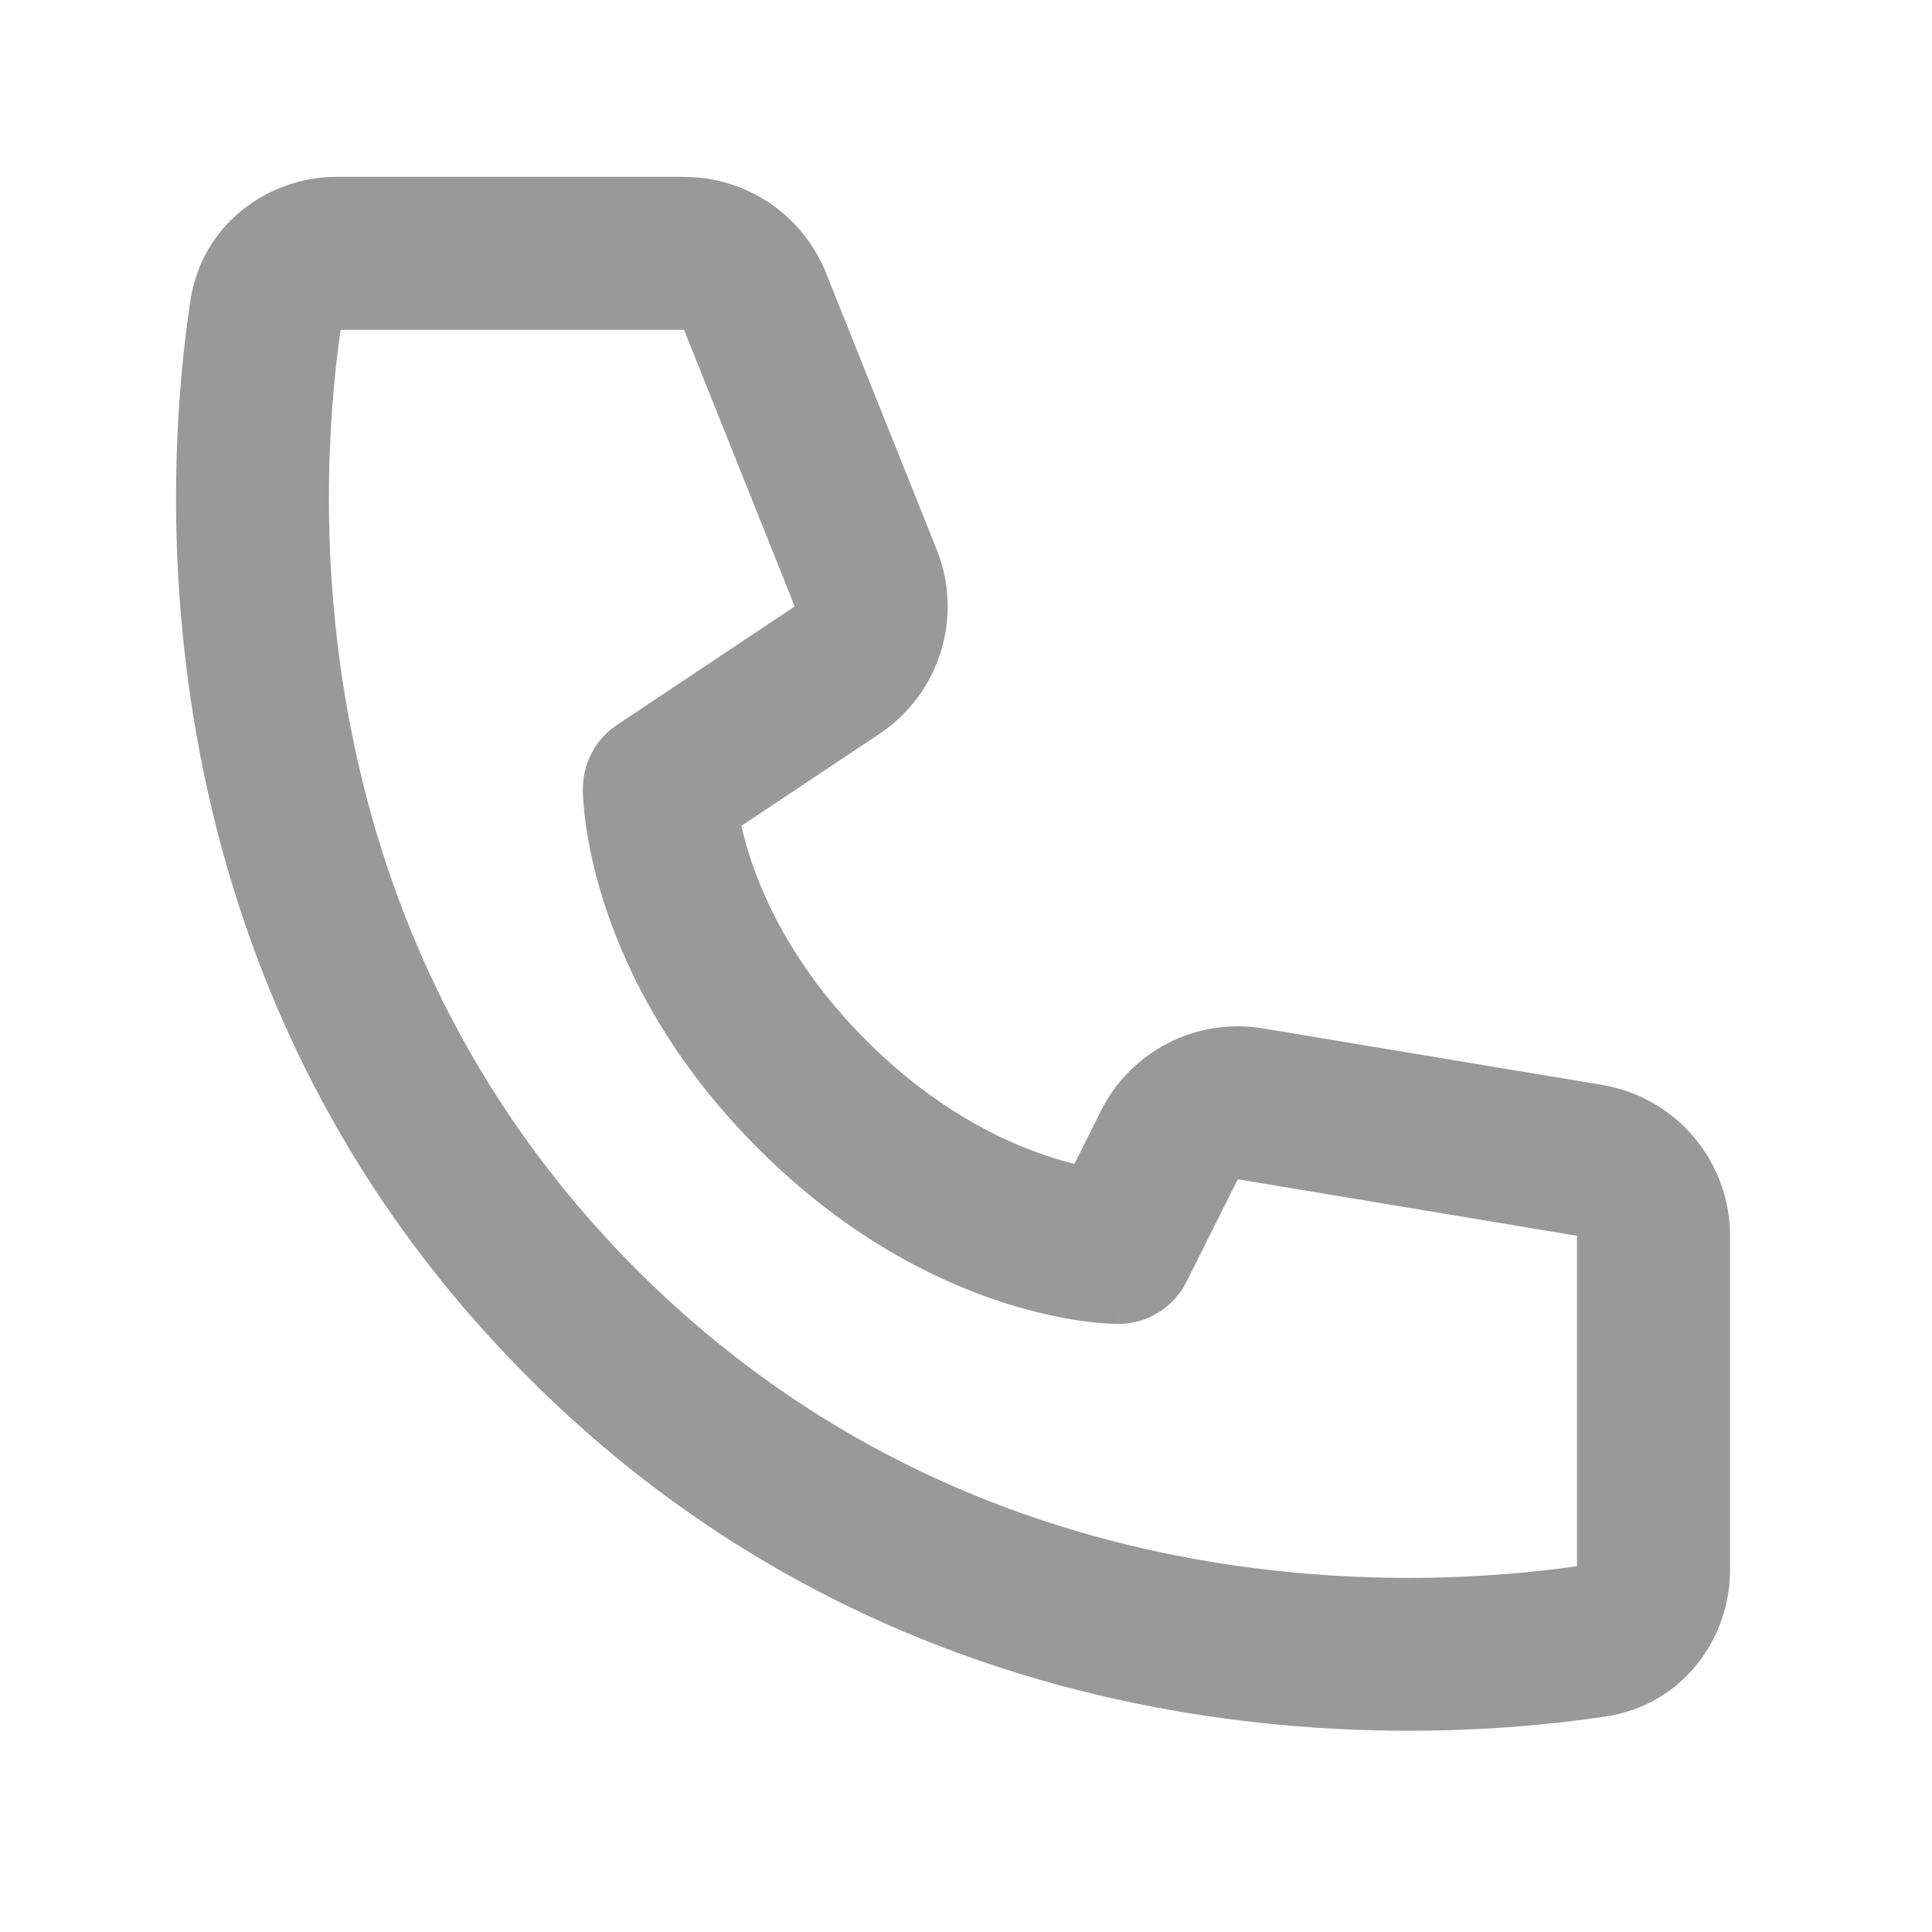 <svg width="20" height="20" viewBox="0 0 20 20" fill="none" xmlns="http://www.w3.org/2000/svg">
<path fill-rule="evenodd" clip-rule="evenodd" d="M3.526 3.414C3.285 5.085 3.046 9.599 6.593 13.146C10.14 16.693 14.654 16.454 16.325 16.213V12.793L12.813 12.208L12.283 13.268C12.149 13.536 11.875 13.706 11.575 13.706V12.914C11.575 13.706 11.575 13.706 11.574 13.706L11.574 13.706L11.572 13.706L11.568 13.706L11.558 13.705C11.551 13.705 11.542 13.705 11.531 13.705C11.511 13.704 11.484 13.703 11.451 13.701C11.386 13.696 11.299 13.688 11.191 13.673C10.976 13.642 10.682 13.583 10.335 13.467C9.639 13.235 8.737 12.779 7.849 11.89C6.96 11.002 6.504 10.1 6.272 9.404C6.156 9.057 6.097 8.763 6.066 8.548C6.051 8.441 6.043 8.353 6.038 8.288C6.036 8.255 6.035 8.228 6.034 8.208C6.034 8.197 6.034 8.188 6.034 8.181L6.034 8.171L6.034 8.167L6.034 8.166L6.034 8.165C6.034 8.164 6.034 8.164 6.825 8.164H6.034C6.034 7.899 6.166 7.652 6.386 7.505L8.227 6.278L7.081 3.414H3.526ZM7.675 8.549L9.105 7.596C9.728 7.18 9.975 6.385 9.697 5.69L8.551 2.826C8.311 2.225 7.728 1.831 7.081 1.831H3.485C2.766 1.831 2.089 2.33 1.971 3.111C1.702 4.886 1.336 10.128 5.474 14.265C9.611 18.403 14.853 18.037 16.628 17.768C17.409 17.65 17.909 16.973 17.909 16.254V12.793C17.909 12.019 17.349 11.358 16.585 11.231L13.074 10.646C12.388 10.531 11.708 10.878 11.397 11.499L11.123 12.048C11.037 12.027 10.941 12 10.836 11.965C10.345 11.801 9.663 11.466 8.968 10.771C8.273 10.076 7.938 9.394 7.774 8.903C7.73 8.77 7.698 8.651 7.675 8.549Z" fill="#999999"/>
</svg>
